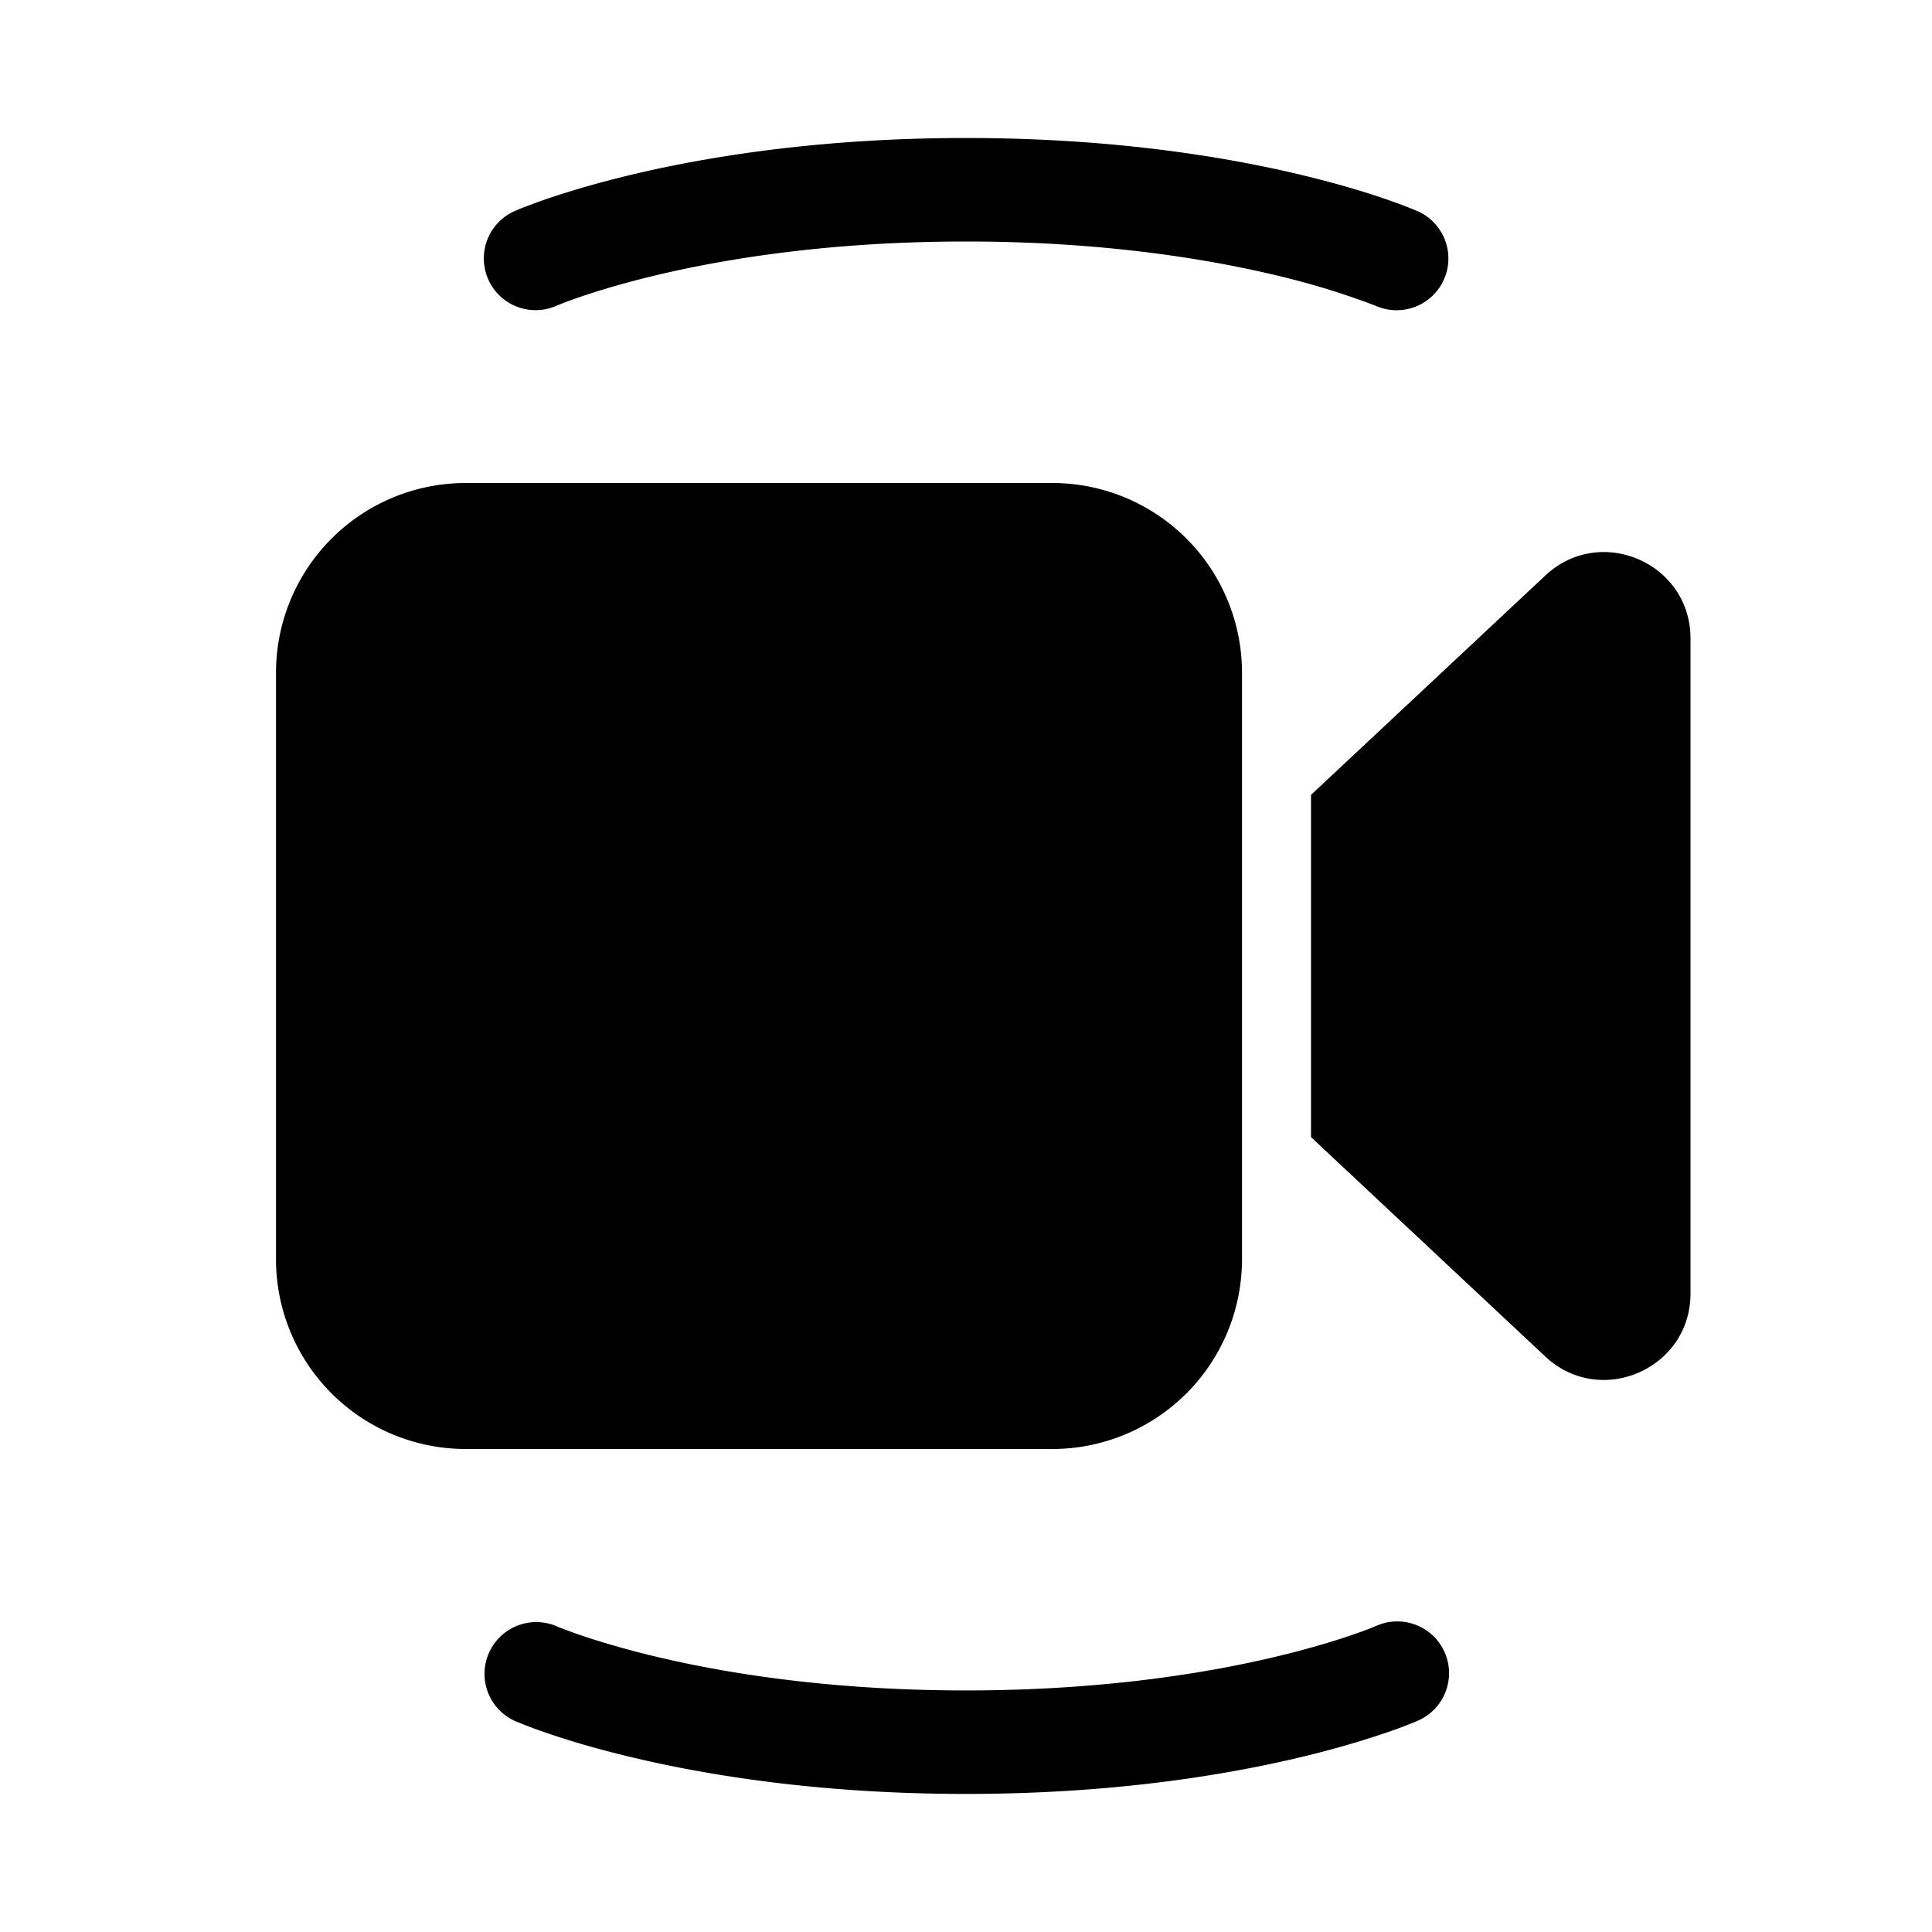 <svg xmlns="http://www.w3.org/2000/svg" viewBox="0 0 28 28"><path fill="currentColor" d="M14 3.5c-2.18 0-3.811.306-4.81.569-.387.102-.68.197-.87.265a6 6 0 0 0-.258.098l-.008.004a.75.75 0 0 1-.608-1.371s.242-.097.004-.002l.007-.003.021-.01.073-.03.265-.1c.23-.08.562-.189.994-.302C9.919 2.326 11.68 2 14 2s4.081.326 5.19.618c.432.113.765.221.994.303a7 7 0 0 1 .338.13l.022.009.006.003h.003v.001a.75.75 0 0 1-.606 1.372h-.001l-.008-.004a11 11 0 0 0-1.128-.363C17.812 3.806 16.18 3.5 14 3.5M4 9.75A2.75 2.75 0 0 1 6.75 7h8.5A2.75 2.75 0 0 1 18 9.75v8.5A2.75 2.75 0 0 1 15.25 21h-8.5A2.75 2.75 0 0 1 4 18.25zm15 6.73 3.396 3.18c.798.747 2.104.18 2.104-.913V9.253c0-1.094-1.306-1.66-2.104-.912L19 11.52v4.959zm-9.81 7.45c.999.263 2.63.569 4.81.569s3.812-.306 4.81-.569c.388-.102.68-.197.871-.265q.144-.051.21-.079l.047-.02.008-.002.001-.001a.75.75 0 0 1 .607 1.372h-.001l-.003.001-.006.003-.022.01a7 7 0 0 1-.338.13c-.23.08-.562.189-.993.302-1.11.292-2.87.618-5.19.618-2.322 0-4.082-.326-5.191-.618a12 12 0 0 1-.994-.303 7 7 0 0 1-.338-.13l-.021-.009-.007-.003-.004-.002a.75.75 0 0 1 .609-1.37l.007.003.047.02.21.078c.191.068.484.163.872.265z"/></svg>